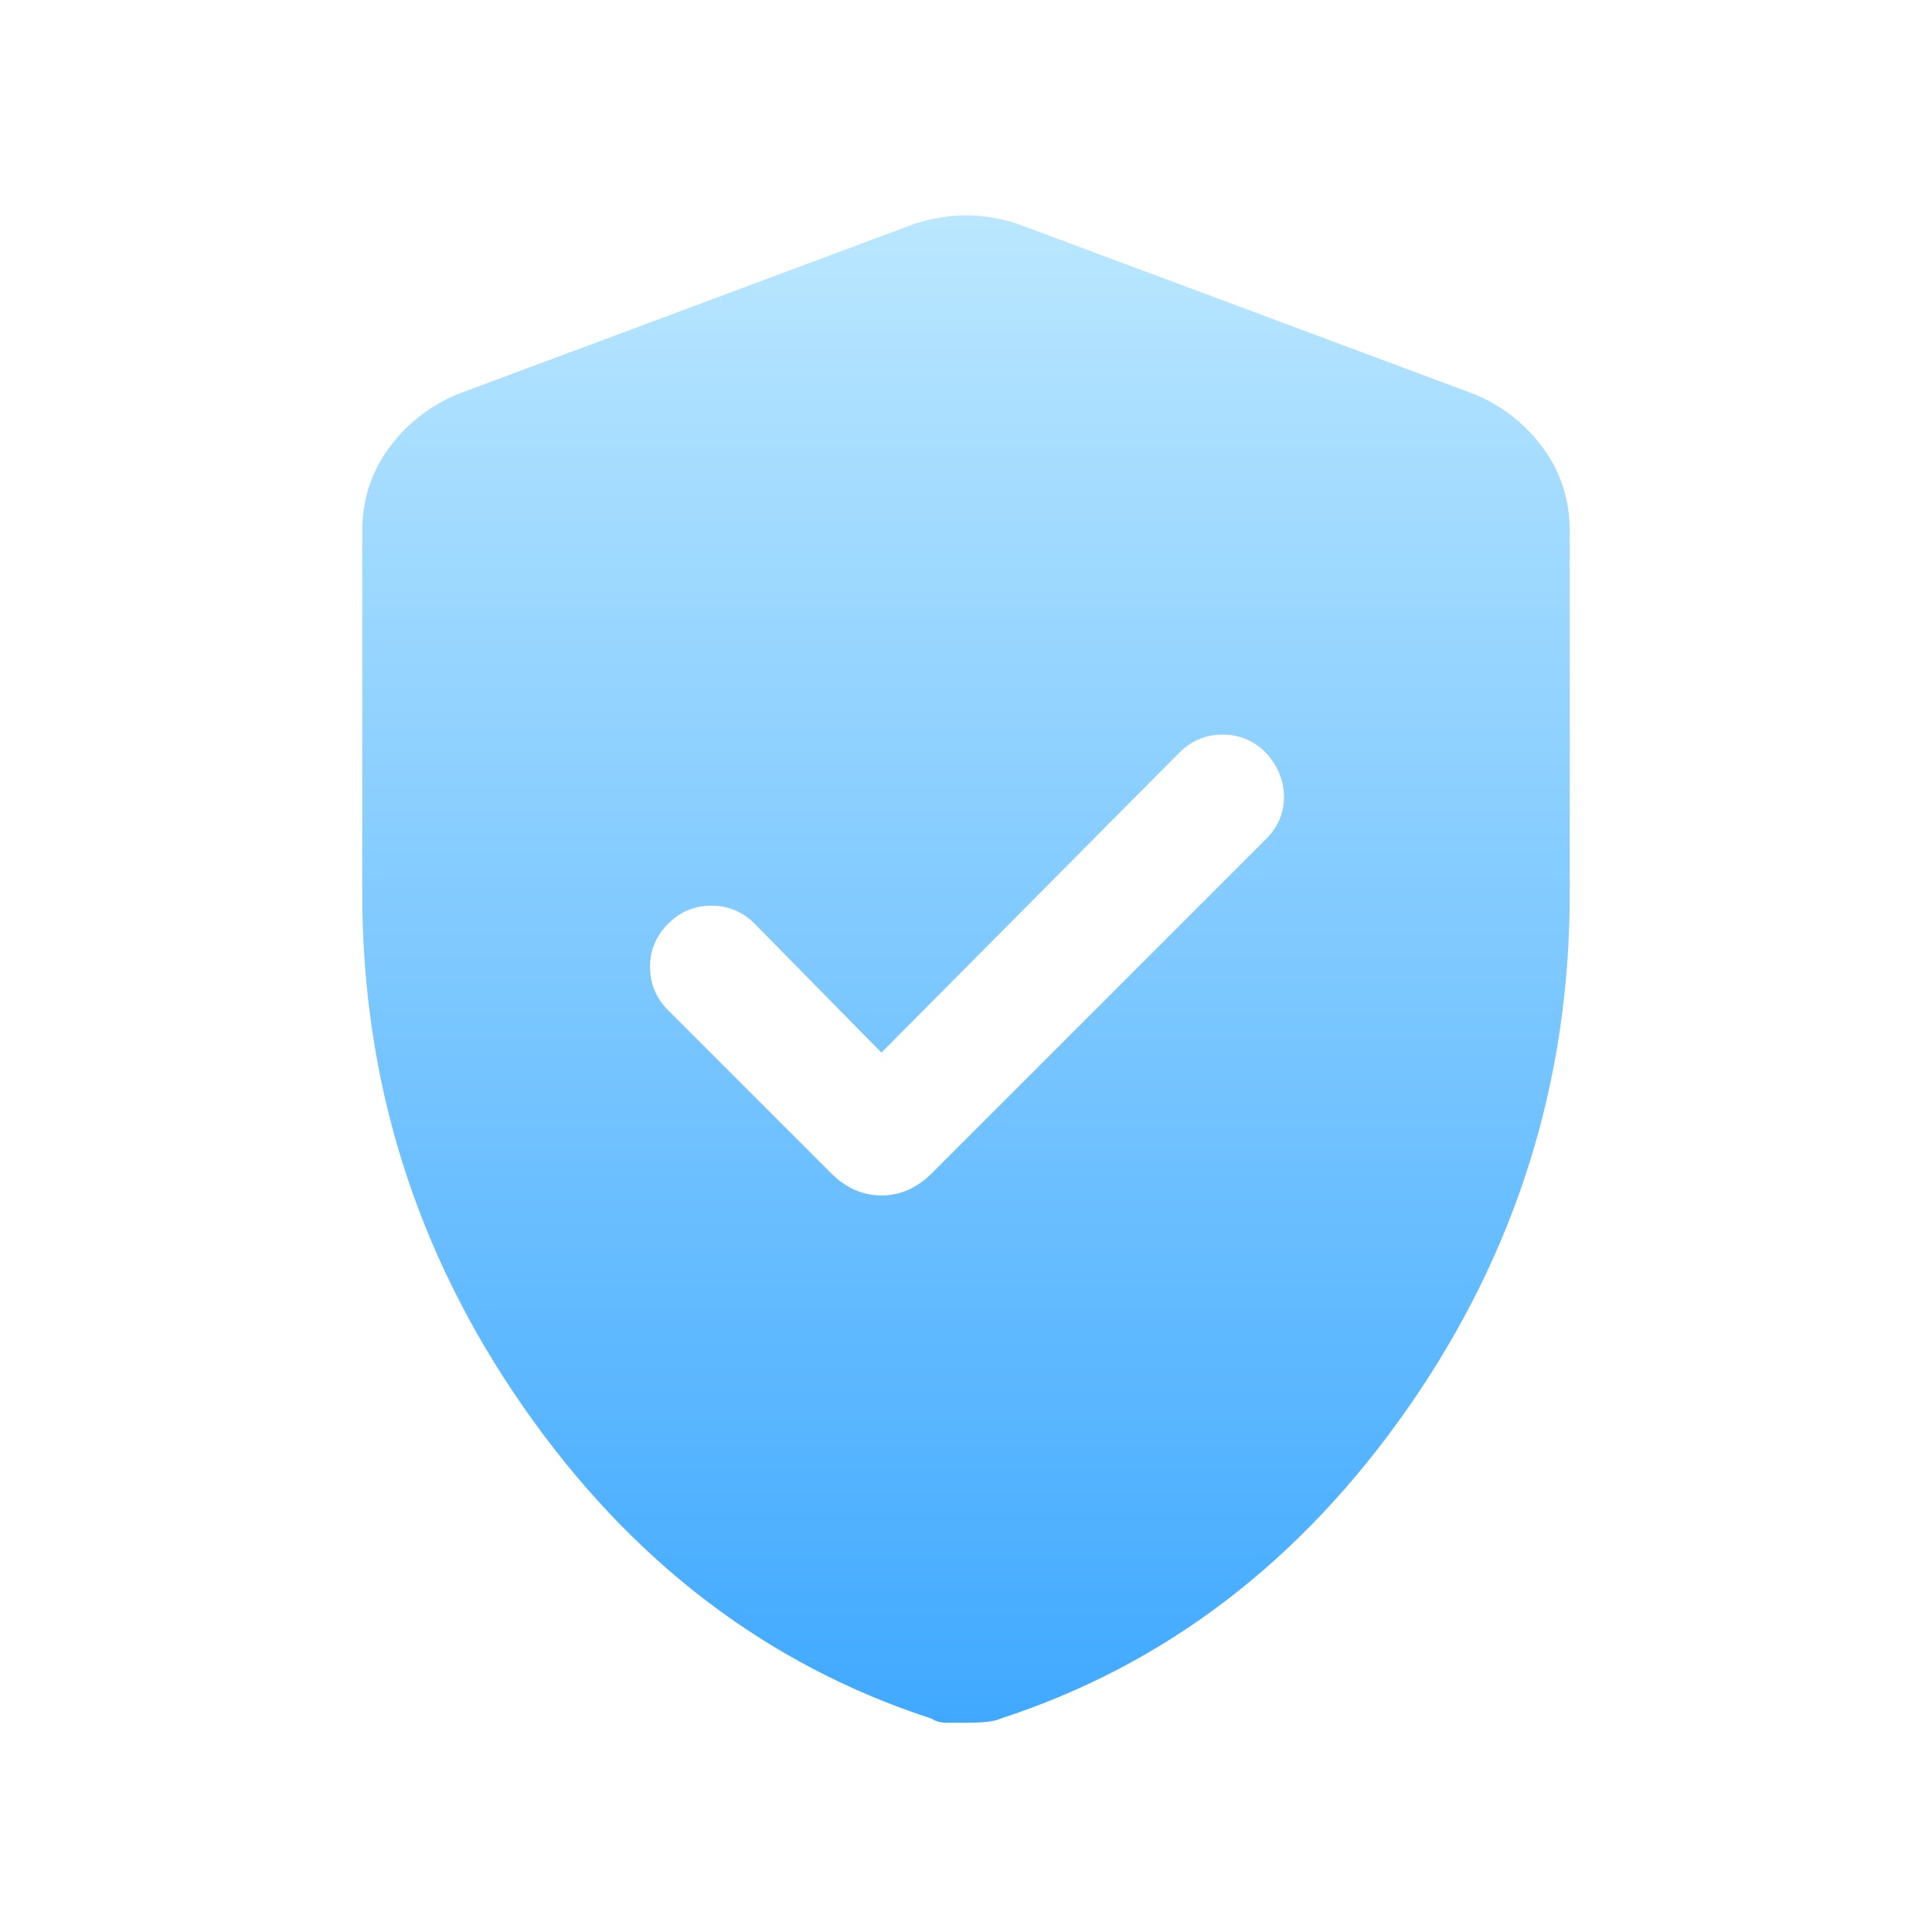 <svg width="22" height="22" viewBox="0 0 22 22" fill="none" xmlns="http://www.w3.org/2000/svg">
<g id="Icon/protect_check_solid">
<g id="verified_user">
<path d="M10.037 11.986L8.594 10.519C8.456 10.381 8.292 10.313 8.101 10.313C7.91 10.313 7.746 10.381 7.608 10.519C7.471 10.656 7.402 10.82 7.402 11.011C7.402 11.202 7.471 11.367 7.608 11.504L9.465 13.361C9.633 13.528 9.824 13.613 10.037 13.613C10.251 13.613 10.442 13.528 10.61 13.361L14.415 9.556C14.552 9.419 14.621 9.258 14.621 9.075C14.621 8.892 14.552 8.724 14.415 8.571C14.277 8.433 14.113 8.365 13.922 8.365C13.731 8.365 13.567 8.433 13.429 8.571L10.037 11.986ZM11 19.617H10.782C10.713 19.617 10.656 19.602 10.61 19.571C8.731 18.96 7.181 17.776 5.958 16.019C4.736 14.262 4.125 12.314 4.125 10.175V6.05C4.125 5.699 4.224 5.385 4.423 5.11C4.622 4.835 4.881 4.629 5.202 4.492L10.427 2.544C10.626 2.483 10.817 2.452 11 2.452C11.183 2.452 11.374 2.483 11.573 2.544L16.798 4.492C17.119 4.629 17.378 4.835 17.577 5.11C17.776 5.385 17.875 5.699 17.875 6.05V10.175C17.875 12.314 17.264 14.262 16.042 16.019C14.819 17.776 13.269 18.96 11.39 19.571C11.329 19.602 11.199 19.617 11 19.617Z" fill="url(#paint0_linear_107_353)"/>
</g>
</g>
<defs>
<linearGradient id="paint0_linear_107_353" x1="11" y1="2.452" x2="11" y2="19.617" gradientUnits="userSpaceOnUse">
<stop stop-color="#BAE7FF"/>
<stop offset="1" stop-color="#40A9FF"/>
</linearGradient>
</defs>
</svg>
